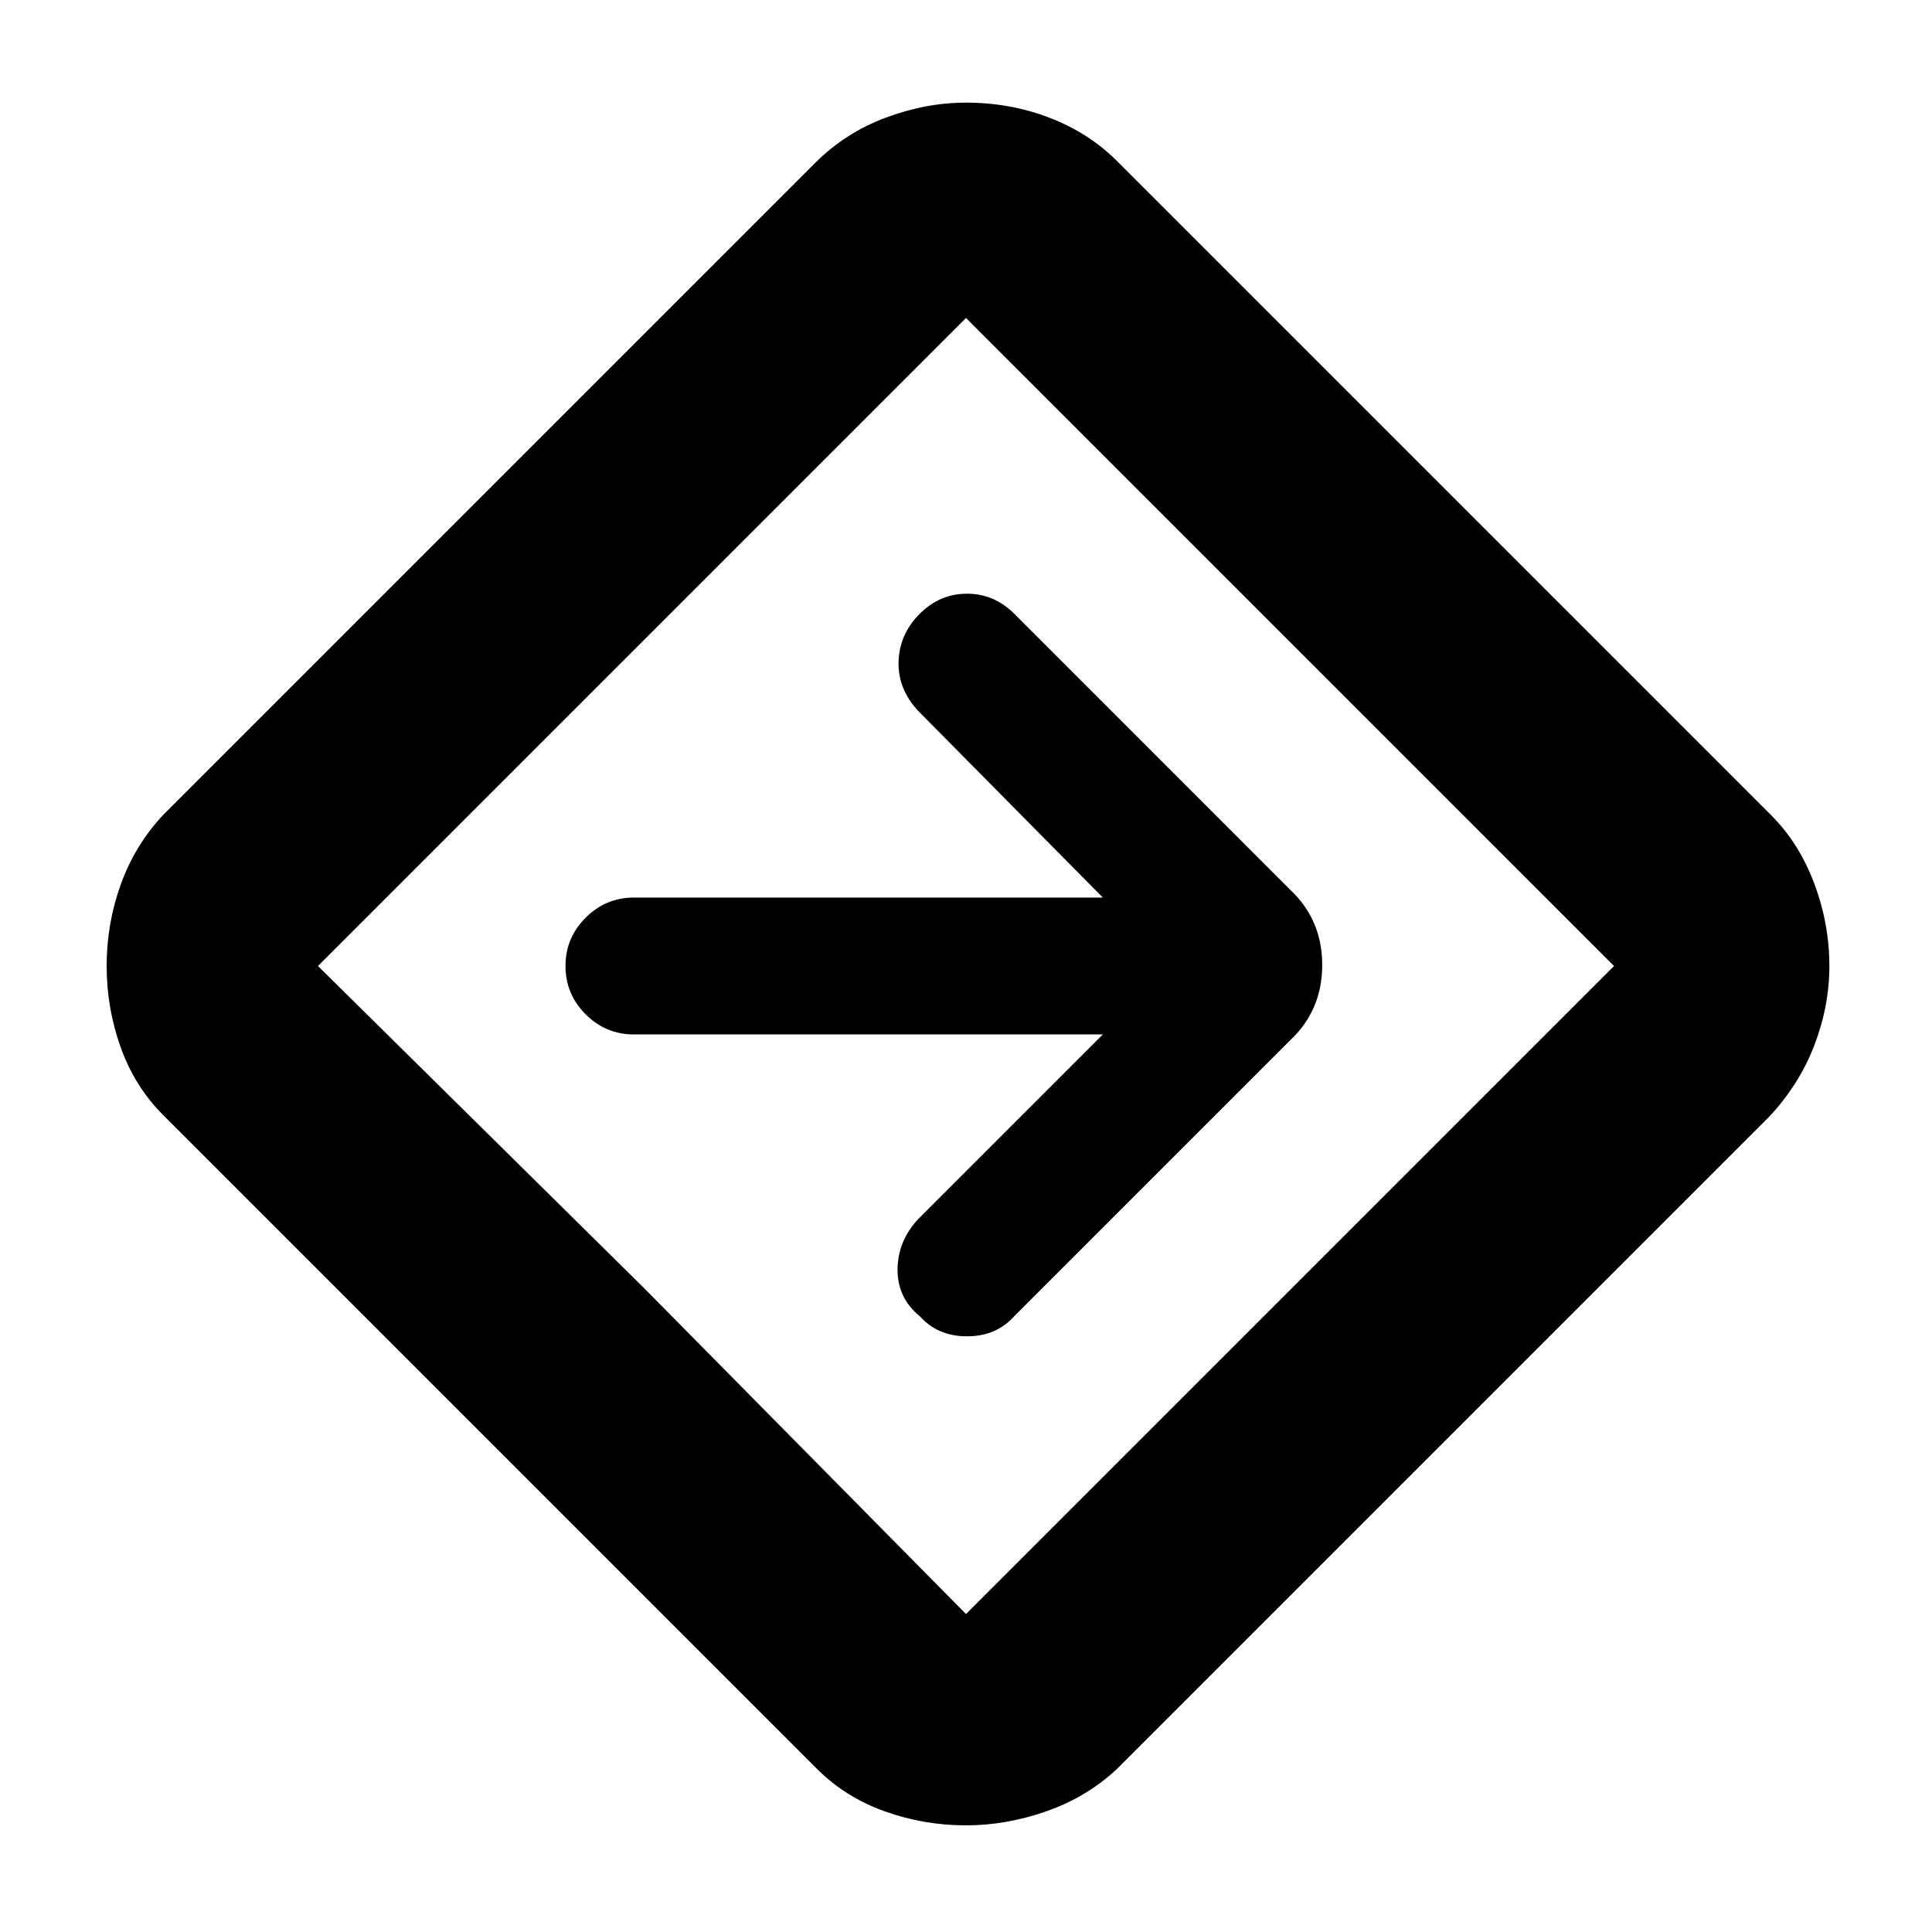 <svg xmlns="http://www.w3.org/2000/svg" height="40" width="40"><path d="M20 37.792q-.875 0-1.688-.292-.812-.292-1.395-.875L3.375 23.083q-.583-.583-.875-1.395-.292-.813-.292-1.688t.292-1.688q.292-.812.875-1.437l13.5-13.5q.625-.625 1.458-.937.834-.313 1.667-.313.917 0 1.729.313.813.312 1.396.895l13.542 13.542q.583.583.895 1.417.313.833.313 1.708 0 .833-.313 1.646-.312.812-.937 1.479l-13.5 13.5q-.625.583-1.458.875-.834.292-1.667.292Zm-6.667-11.125L20 33.417 33.417 20 20 6.583 6.583 20ZM20 20Zm2.833 1.417L19 25.25q-.417.458-.417 1.042 0 .583.459.958.375.417.979.417T21 27.25l5.708-5.708q.667-.625.667-1.563 0-.937-.667-1.562L21 12.708q-.417-.416-.979-.416-.563 0-.979.416-.417.417-.438.98-.021.562.396 1.02l3.833 3.875h-9.708q-.583 0-1 .417-.417.417-.417 1t.417 1q.417.417 1 .417Z"/></svg>